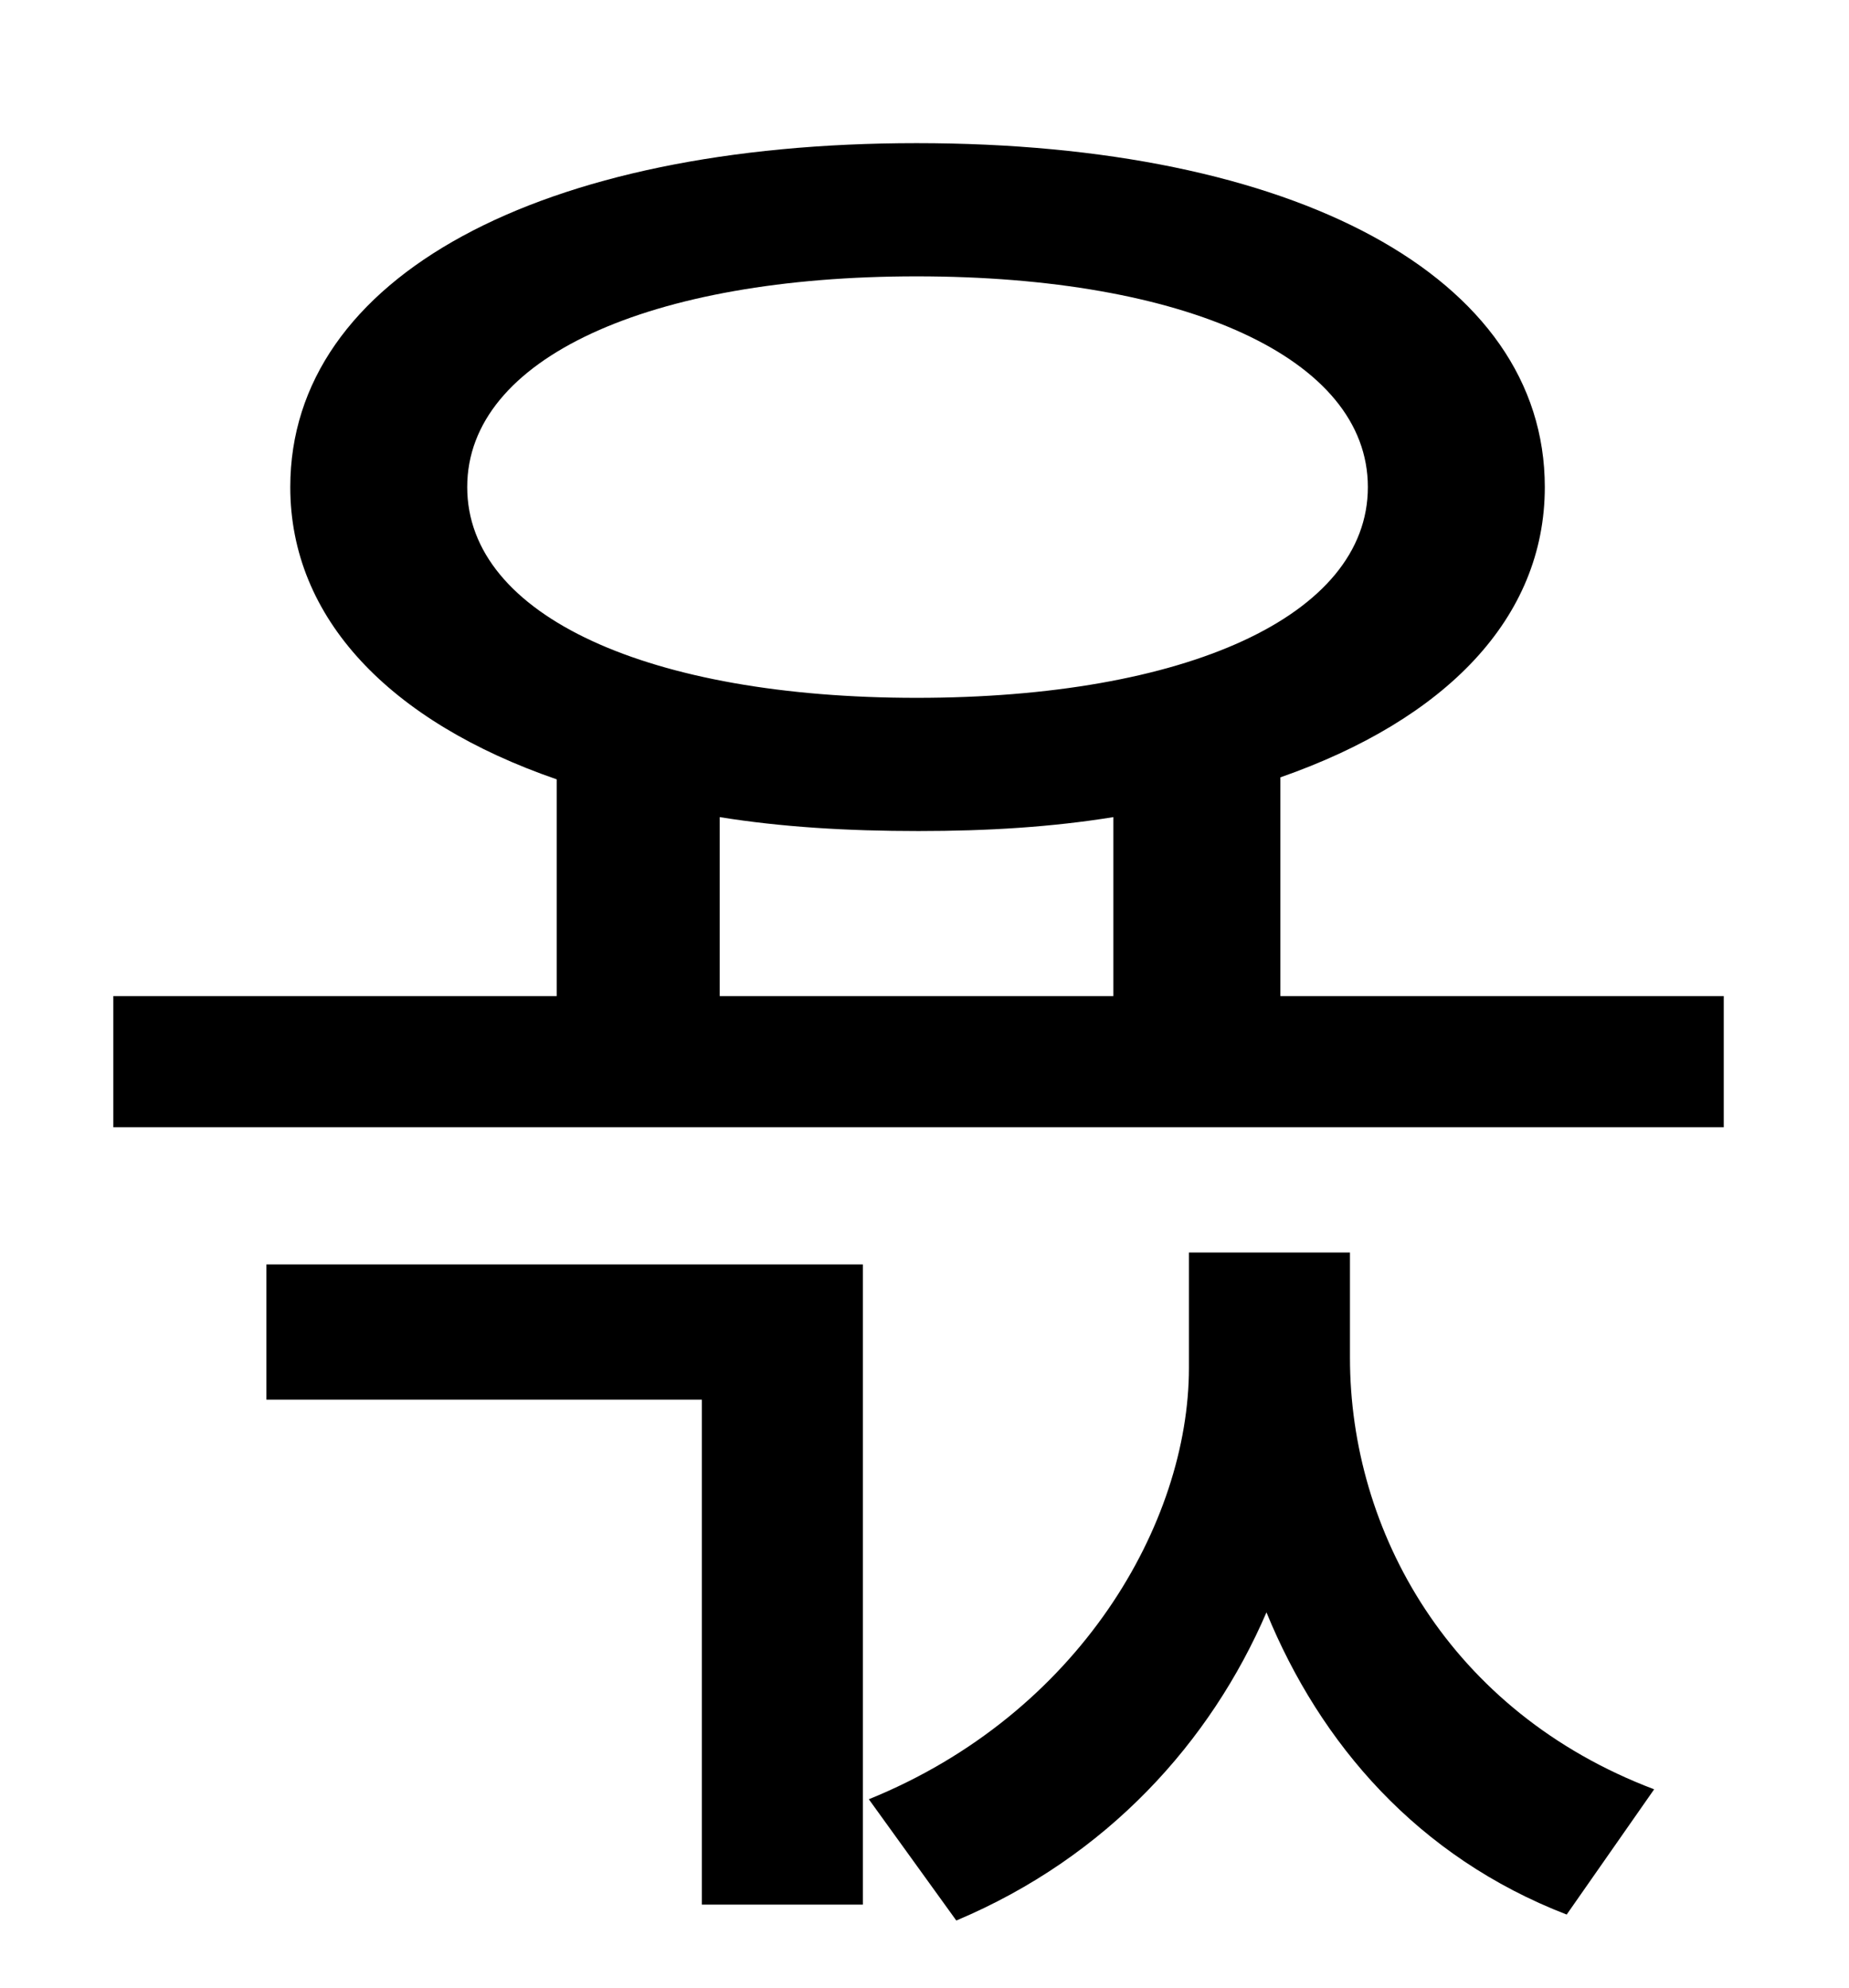 <?xml version="1.0" standalone="no"?>
<!DOCTYPE svg PUBLIC "-//W3C//DTD SVG 1.1//EN" "http://www.w3.org/Graphics/SVG/1.1/DTD/svg11.dtd" >
<svg xmlns="http://www.w3.org/2000/svg" xmlns:xlink="http://www.w3.org/1999/xlink" version="1.1" viewBox="-10 0 930 1000">
   <path fill="currentColor"
d="M124 704v-68h300v322h-81v-254h-219zM669 630v53c0 87 50 178 153 217l-44 63c-75 -29 -124 -86 -151 -152c-28 65 -80 123 -156 155l-44 -61c106 -43 161 -139 161 -217v-58h81zM352 411v90h198v-90c-31 5 -63 7 -98 7c-36 0 -69 -2 -100 -7zM225 245
c0 65 92 106 226 106c135 0 227 -41 227 -106s-92 -106 -227 -106c-134 0 -226 41 -226 106zM634 501h223v66h-810v-66h223v-109c-84 -29 -134 -81 -134 -147c0 -106 126 -173 315 -173c190 0 316 67 316 173c0 66 -50 117 -133 146v110z" />
</svg>
